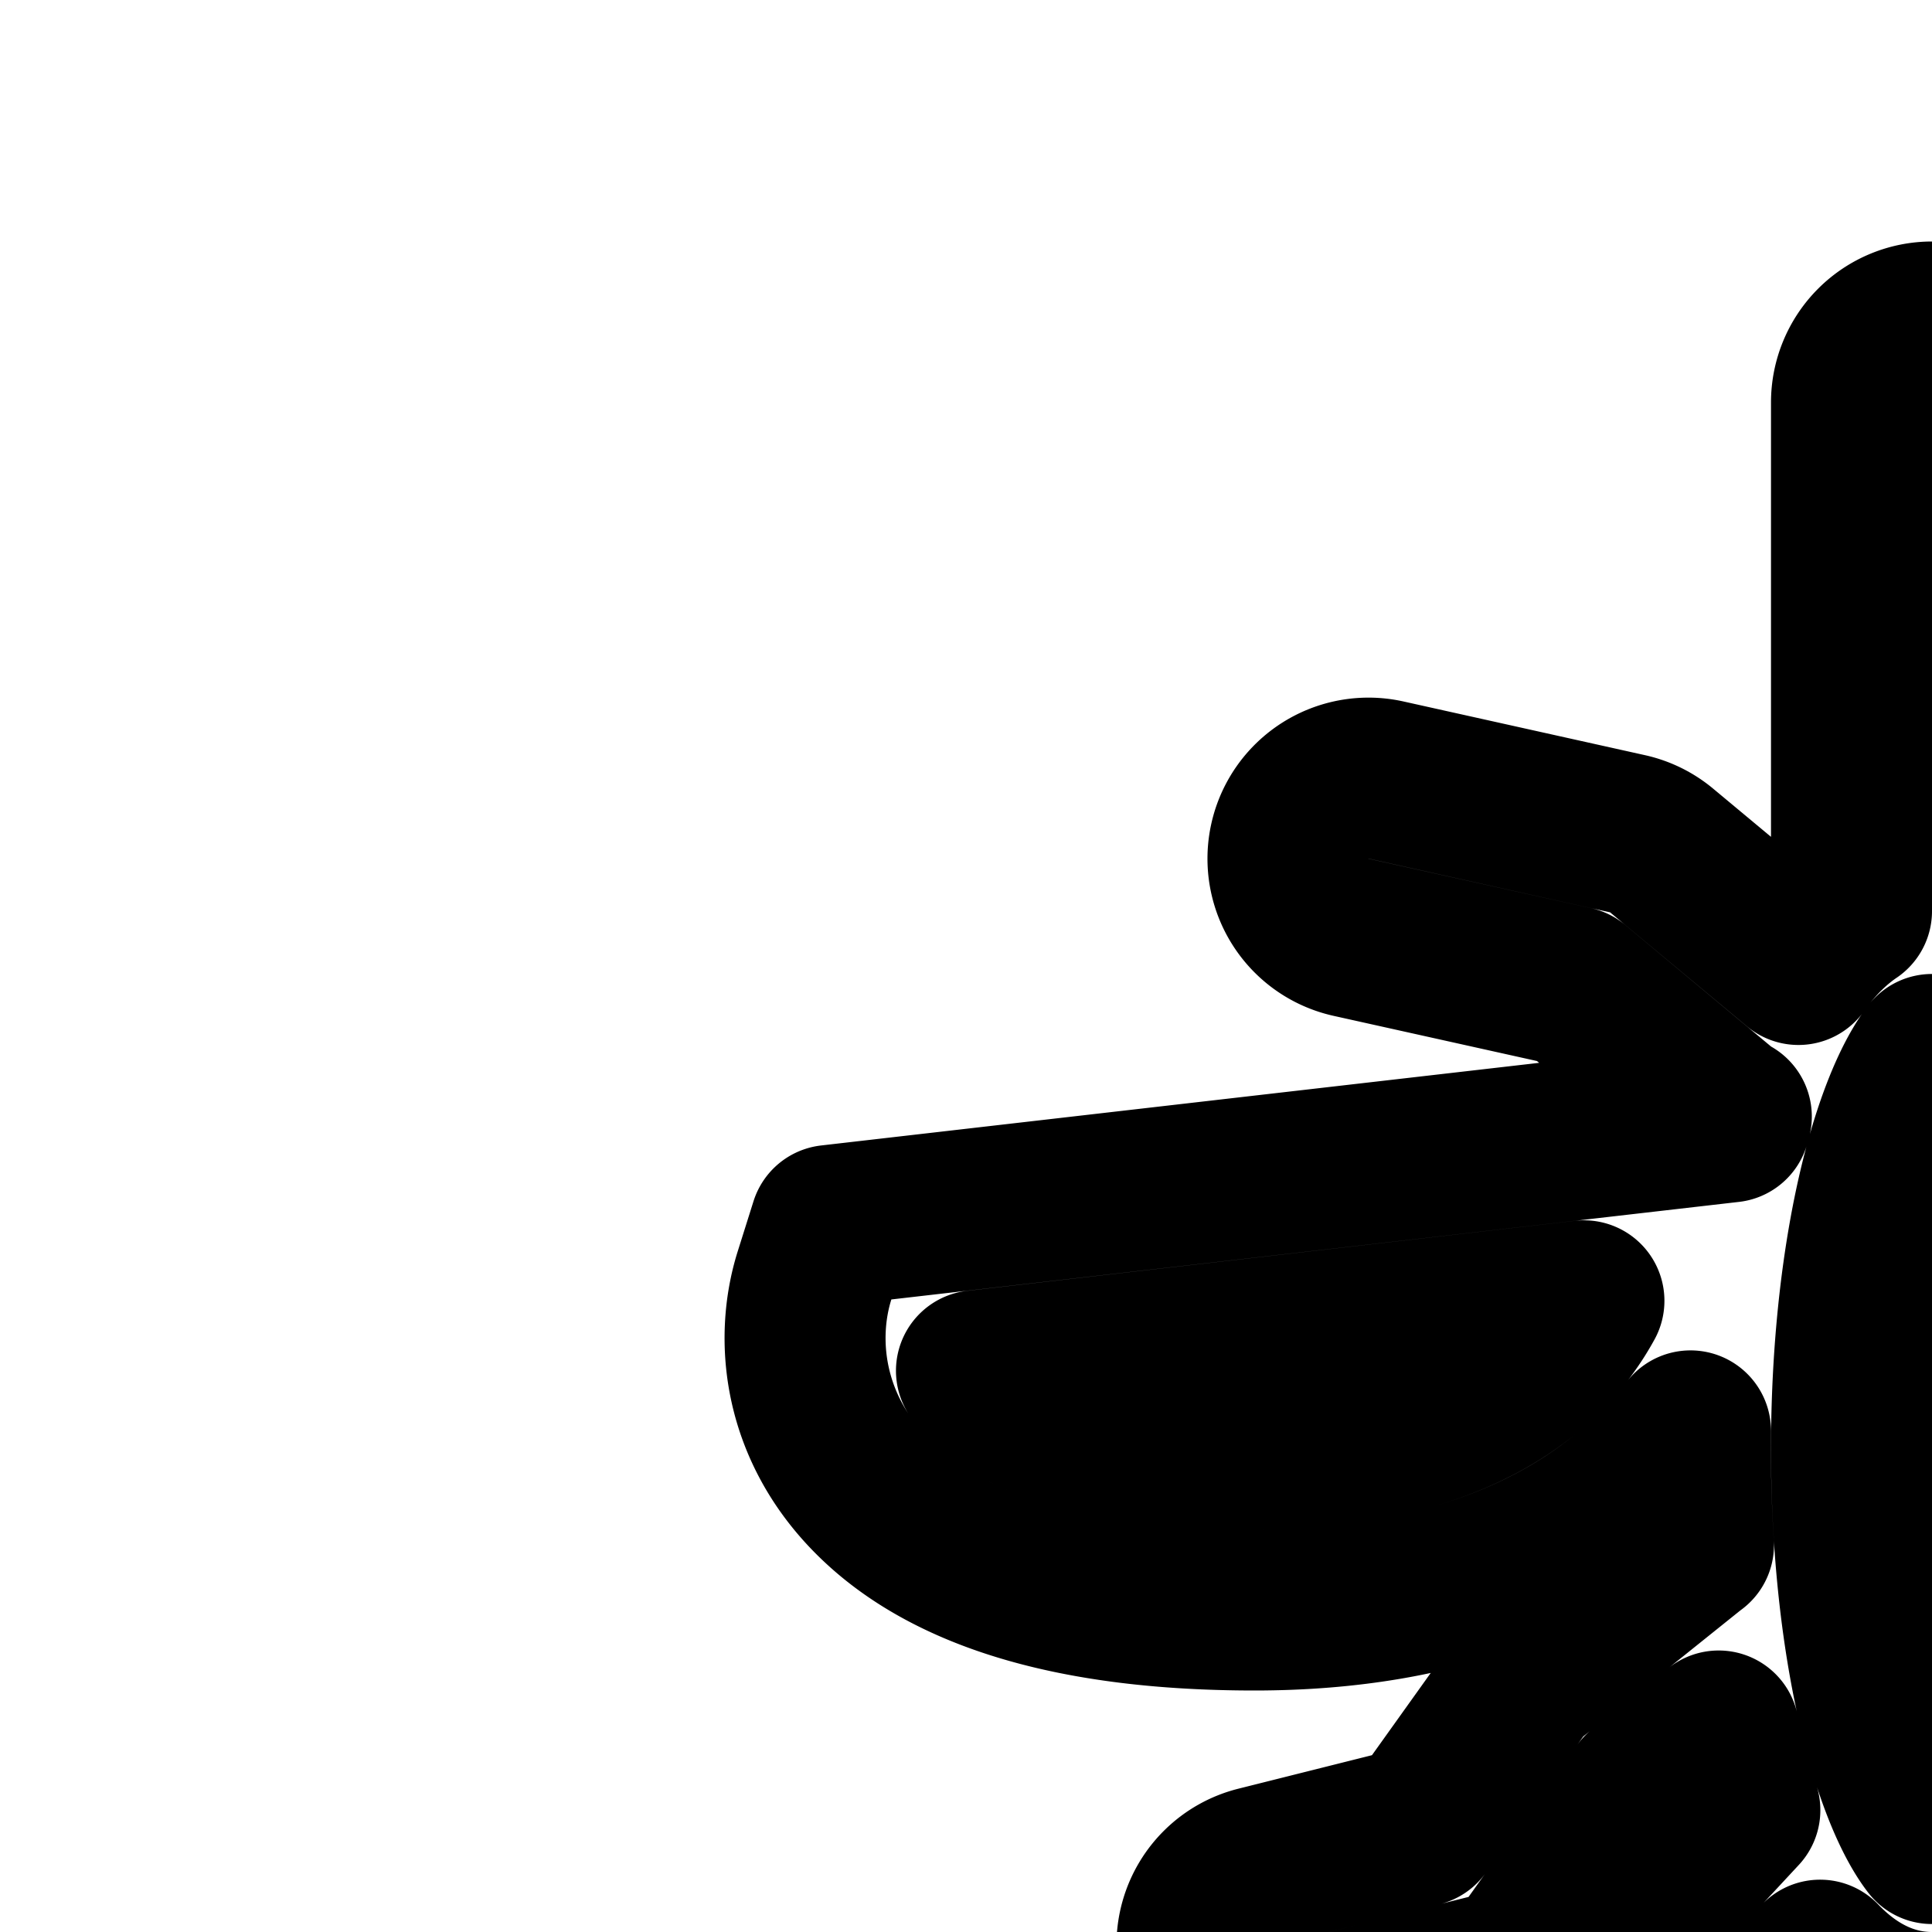 <svg
  xmlns="http://www.w3.org/2000/svg"
  width="24"
  height="24"
  viewBox="0 0 24 24"
  fill="none"
  stroke="currentColor"
  stroke-width="2"
  stroke-linecap="round"
  stroke-linejoin="round"
>
  <path
    fill-rule="evenodd"
    d="M24 4a1 1 0 0 1 1 1v6.317a2.6 2.6 0 0 1 .66.664l1.7-1.416a1 1 0 0 1 .422-.208l3-.667a1 1 0 0 1 .434 1.953l-2.763.614-1.813 1.511a1 1 0 0 1-.147.102l.02.067 11.172 1.287.196.618c.25.794.15 1.92-.783 2.81-.894.853-2.406 1.348-4.683 1.348-2.383 0-4.014-.74-5.049-1.802a5 5 0 0 1-.368-.423 19 19 0 0 1-.031 1.34q.053.03.105.065l2.248 1.57a1 1 0 0 1 .241.238l1.212 1.696 2.018.506a1 1 0 0 1-.488 1.94l-2.374-.596a1 1 0 0 1-.57-.389l-1.325-1.854-1.352-.944q-.12.591-.284 1.101l1.618 1.355a1 1 0 0 1 .337.971l-.473 2.26 1.259 1.259a1 1 0 1 1-1.414 1.414l-1.641-1.641a1 1 0 0 1-.272-.912l.46-2.202-.812-.68c-.33.375-.817.728-1.46.728-.599 0-1.061-.305-1.39-.65l-.483.521.477 2.283a1 1 0 0 1-.272.912l-1.64 1.641a1 1 0 1 1-1.415-1.414l1.259-1.259-.472-2.26a1 1 0 0 1 .246-.885l1.303-1.403a11 11 0 0 1-.263-.983l-.948.76-1.345 1.882a1 1 0 0 1-.57.389l-2.374.596a1 1 0 1 1-.487-1.94l2.017-.506 1.212-1.696a1 1 0 0 1 .188-.198L21 19.22l.037-.028A19 19 0 0 1 21 17.775a5 5 0 0 1-.369.423C19.599 19.259 17.968 20 15.585 20c-2.277 0-3.79-.495-4.683-1.348-.934-.89-1.034-2.016-.783-2.81l.195-.619 11.174-1.286.019-.067a1 1 0 0 1-.147-.102l-1.813-1.511-2.764-.614a1 1 0 0 1 .434-1.953l3 .667a1 1 0 0 1 .424.208l1.7 1.416q.046-.066.096-.129c.148-.188.336-.38.563-.534V5a1 1 0 0 1 1-1m11.87 13.028q-.06.087-.152.177c-.354.338-1.248.795-3.303.795-1.95 0-3.026-.593-3.616-1.198a3 3 0 0 1-.476-.643zm-23.74 0q.058.087.15.177c.355.338 1.25.795 3.304.795 1.95 0 3.026-.593 3.616-1.198.202-.207.358-.427.476-.643zM23 18c0-1.58.214-2.967.534-3.926.159-.477.326-.795.466-.975.139.18.306.498.465.975.32.959.535 2.347.535 3.926s-.215 2.968-.535 3.926c-.159.477-.326.795-.465.975-.14-.18-.307-.498-.466-.975C23.214 20.968 23 19.58 23 18"
    clip-rule="evenodd"
  />
  <path d="M23 40.586 28.586 35H25v-2h7v7h-2v-3.586L24.414 42H36v2H12v-2h9.586l-7.293-7.293 1.414-1.414z" />
</svg>
